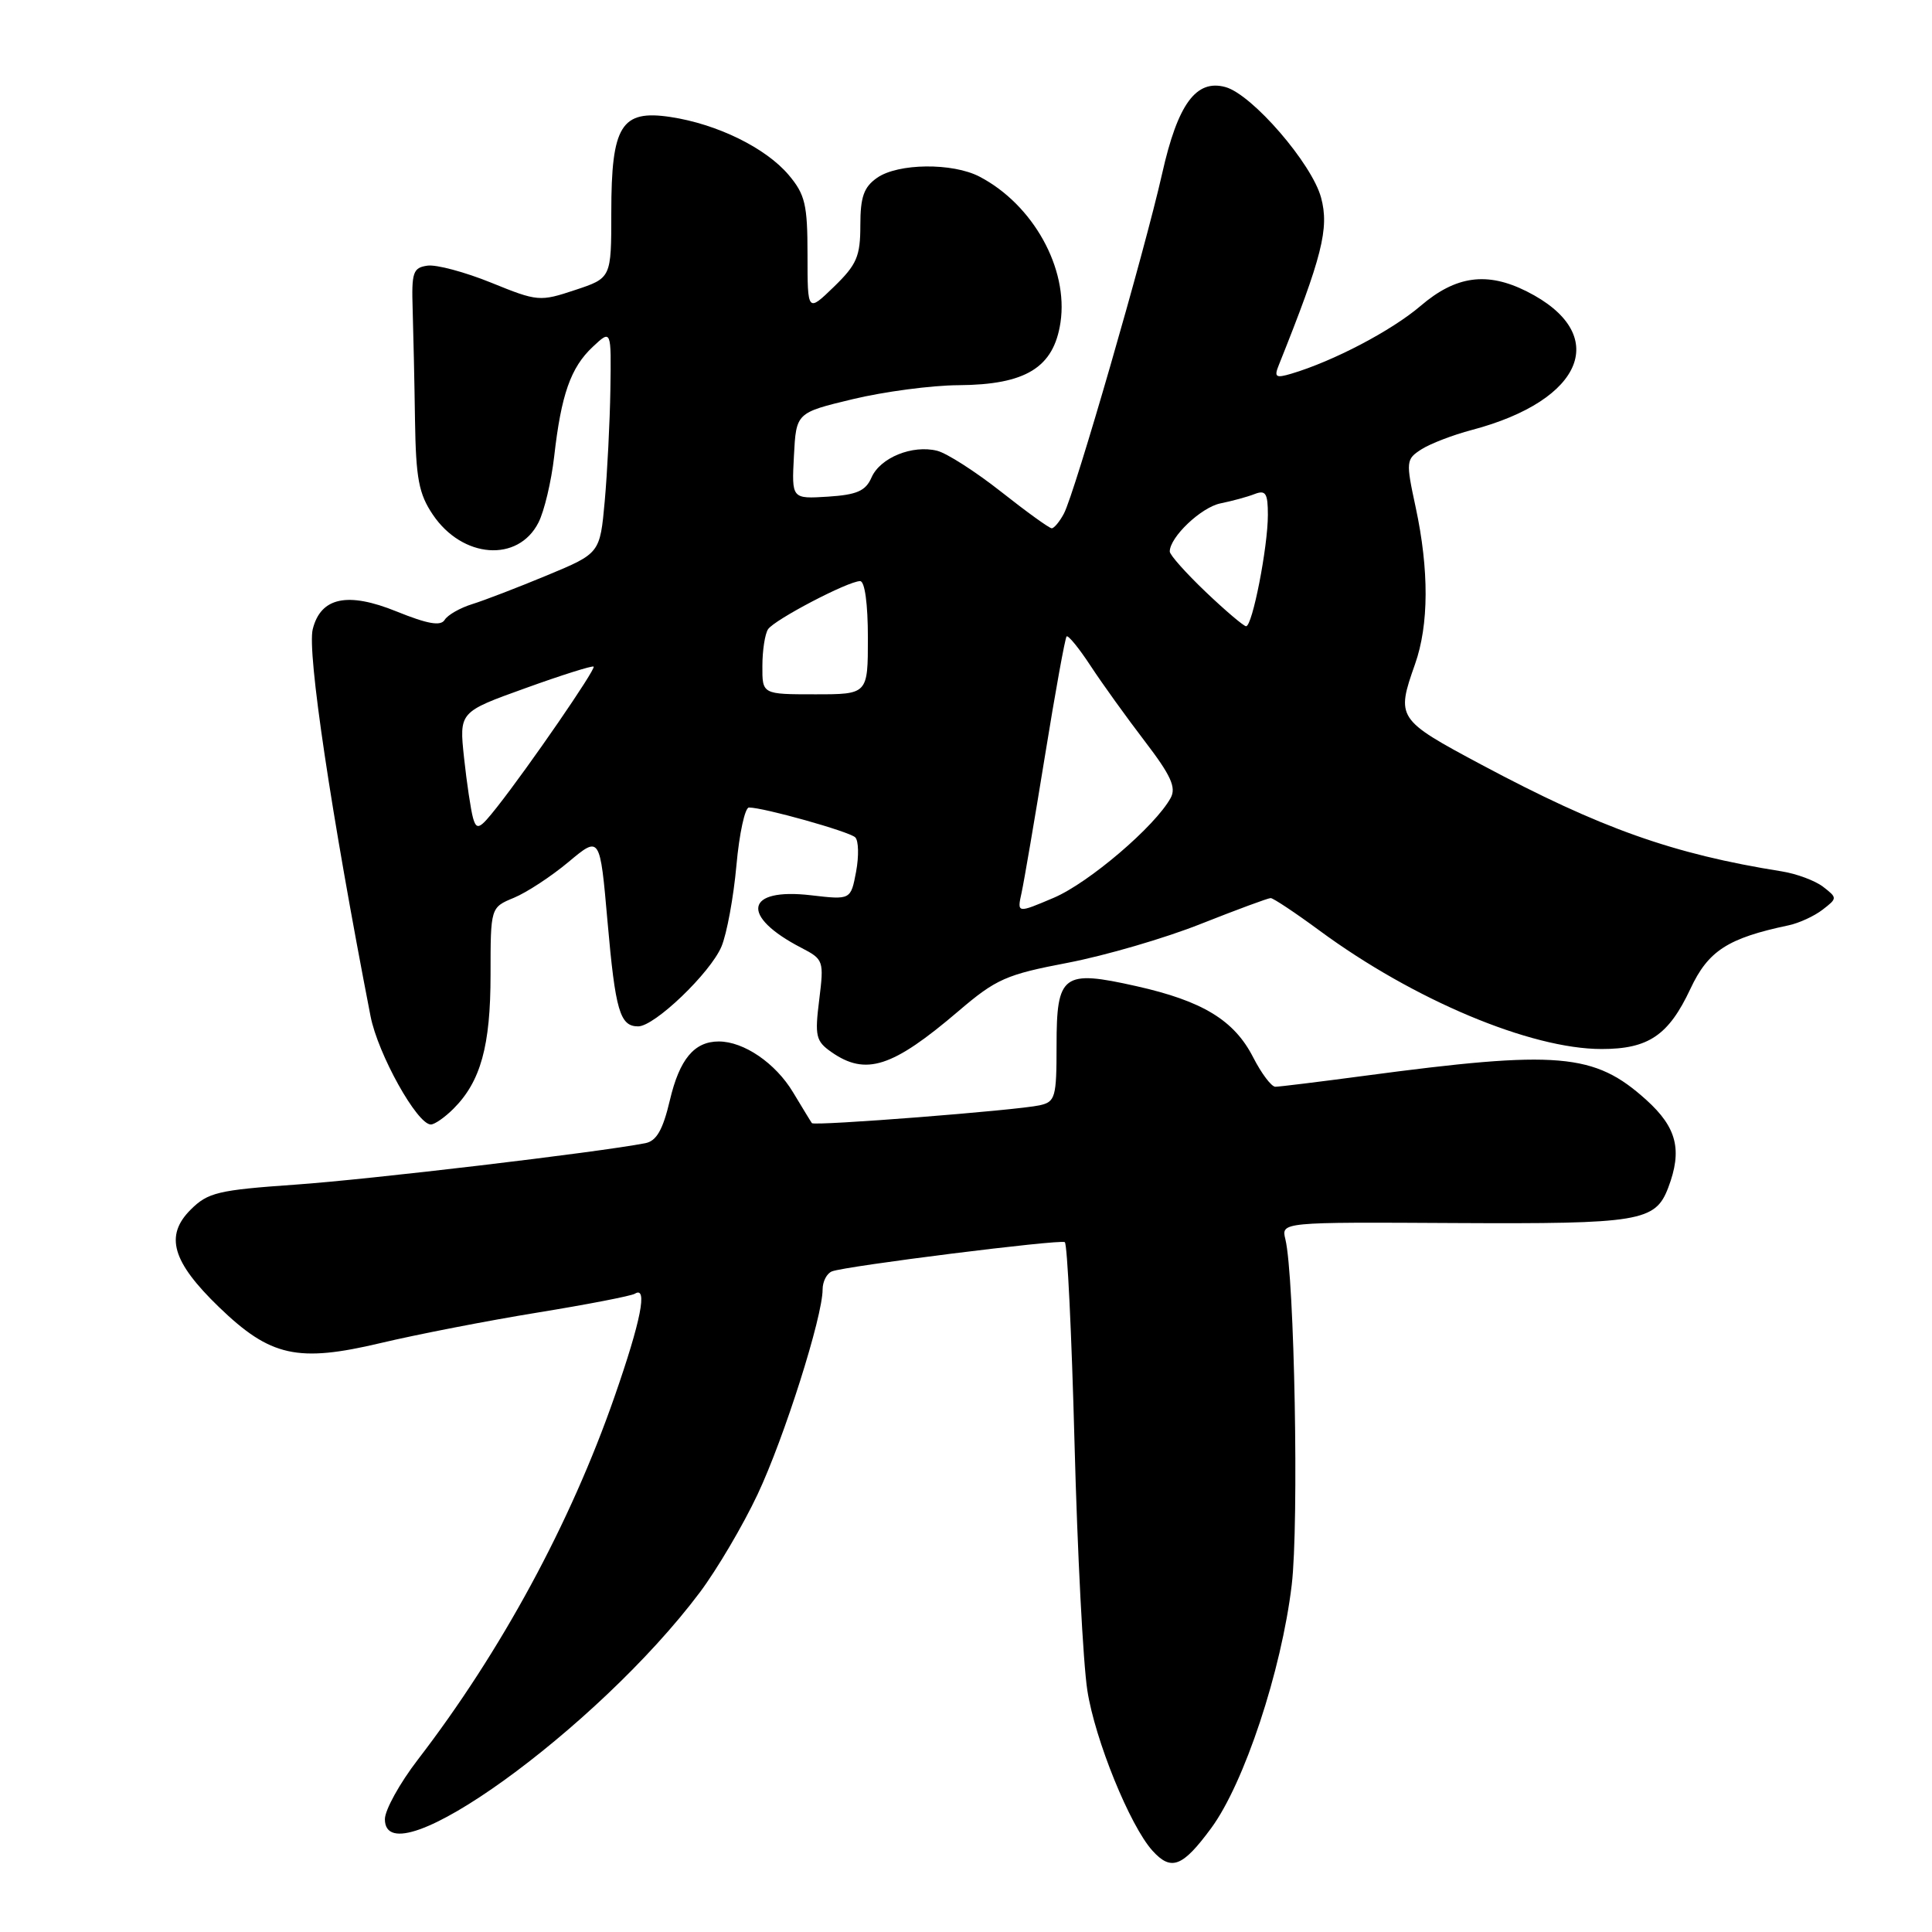 <?xml version="1.0" encoding="UTF-8" standalone="no"?>
<!DOCTYPE svg PUBLIC "-//W3C//DTD SVG 1.1//EN" "http://www.w3.org/Graphics/SVG/1.1/DTD/svg11.dtd" >
<svg xmlns="http://www.w3.org/2000/svg" xmlns:xlink="http://www.w3.org/1999/xlink" version="1.1" viewBox="0 0 256 256">
 <g >
 <path fill="currentColor"
d=" M 160.48 242.25 C 164.86 236.31 169.80 221.40 171.16 210.01 C 172.13 201.89 171.53 169.20 170.32 164.21 C 169.76 161.93 169.76 161.93 192.78 162.06 C 217.33 162.19 219.34 161.86 221.05 157.37 C 222.94 152.39 222.20 149.41 218.15 145.75 C 211.26 139.53 206.51 139.12 180.72 142.56 C 174.78 143.35 169.51 144.00 168.99 144.00 C 168.47 144.00 167.15 142.25 166.05 140.10 C 163.54 135.19 159.36 132.64 150.57 130.67 C 140.82 128.48 140.00 129.09 140.00 138.52 C 140.00 145.42 139.84 146.00 137.75 146.46 C 134.72 147.13 107.88 149.23 107.58 148.82 C 107.45 148.65 106.33 146.80 105.08 144.73 C 102.76 140.87 98.56 138.00 95.24 138.00 C 91.99 138.00 90.04 140.35 88.76 145.79 C 87.83 149.73 86.99 151.19 85.50 151.48 C 79.21 152.70 48.83 156.30 39.14 156.97 C 28.88 157.69 27.54 158.01 25.26 160.29 C 21.80 163.74 22.81 167.20 29.02 173.20 C 35.83 179.77 39.43 180.57 50.44 177.96 C 55.20 176.83 64.53 175.01 71.18 173.93 C 77.82 172.85 83.65 171.72 84.13 171.42 C 85.85 170.35 84.94 174.99 81.43 185.06 C 75.59 201.85 66.38 218.84 55.36 233.17 C 52.96 236.29 51.00 239.84 51.00 241.05 C 51.00 249.35 79.18 229.05 92.73 211.00 C 95.00 207.97 98.45 202.12 100.39 198.00 C 103.92 190.51 109.00 174.48 109.00 170.86 C 109.00 169.80 109.56 168.72 110.25 168.46 C 112.10 167.75 140.40 164.20 141.09 164.59 C 141.42 164.77 142.00 176.75 142.38 191.21 C 142.76 205.67 143.52 220.43 144.08 224.00 C 145.09 230.53 149.73 241.94 152.71 245.23 C 155.19 247.97 156.69 247.39 160.48 242.25 Z  M 60.09 146.91 C 63.70 143.30 65.00 138.59 65.00 129.15 C 65.00 120.24 65.00 120.24 68.10 118.96 C 69.81 118.25 73.07 116.11 75.35 114.20 C 79.50 110.73 79.50 110.73 80.50 122.11 C 81.54 133.94 82.14 136.00 84.56 136.00 C 86.74 136.00 94.13 128.91 95.60 125.42 C 96.31 123.72 97.20 118.89 97.58 114.67 C 97.96 110.45 98.71 107.00 99.24 107.00 C 101.19 107.00 112.52 110.18 113.32 110.95 C 113.77 111.38 113.82 113.43 113.44 115.49 C 112.73 119.24 112.73 119.24 107.48 118.63 C 98.72 117.60 98.03 121.38 106.20 125.60 C 109.13 127.12 109.19 127.31 108.55 132.48 C 107.95 137.28 108.10 137.96 110.16 139.40 C 114.72 142.59 118.25 141.45 127.00 133.98 C 132.00 129.71 133.32 129.13 141.50 127.57 C 146.45 126.62 154.38 124.31 159.12 122.42 C 163.87 120.54 168.03 119.00 168.37 119.00 C 168.71 119.00 171.63 120.94 174.86 123.32 C 187.33 132.50 202.82 139.00 212.22 139.00 C 218.43 139.00 221.10 137.19 223.99 131.02 C 226.35 125.98 228.94 124.31 237.00 122.61 C 238.38 122.32 240.40 121.39 241.50 120.54 C 243.47 119.02 243.47 118.98 241.58 117.51 C 240.52 116.69 238.04 115.77 236.08 115.46 C 221.65 113.16 212.12 109.77 196.29 101.32 C 185.10 95.34 184.98 95.15 187.50 88.00 C 189.34 82.79 189.37 75.53 187.58 67.20 C 186.27 61.12 186.30 60.85 188.36 59.53 C 189.54 58.78 192.53 57.63 195.00 56.98 C 209.97 53.03 213.47 44.22 202.30 38.61 C 197.04 35.97 192.91 36.53 188.24 40.53 C 184.39 43.82 176.68 47.86 171.10 49.52 C 169.04 50.13 168.80 49.97 169.45 48.37 C 175.19 34.03 176.15 30.26 175.05 26.19 C 173.84 21.68 165.93 12.53 162.39 11.54 C 158.49 10.46 156.06 13.78 153.99 23.00 C 151.67 33.30 142.41 65.37 140.97 68.06 C 140.40 69.13 139.67 70.00 139.36 70.00 C 139.04 70.00 136.02 67.82 132.64 65.15 C 129.26 62.49 125.46 60.05 124.18 59.73 C 120.90 58.91 116.63 60.64 115.48 63.27 C 114.70 65.06 113.54 65.56 109.70 65.81 C 104.90 66.11 104.90 66.11 105.20 60.40 C 105.50 54.69 105.50 54.69 113.00 52.89 C 117.12 51.90 123.42 51.06 127.00 51.04 C 135.93 50.98 139.62 48.71 140.52 42.73 C 141.59 35.58 136.90 27.12 129.80 23.41 C 126.22 21.54 118.99 21.62 116.22 23.56 C 114.46 24.79 114.00 26.09 114.00 29.86 C 114.00 33.97 113.53 35.06 110.50 38.00 C 107.00 41.39 107.00 41.39 107.00 33.77 C 107.00 27.11 106.69 25.78 104.51 23.19 C 101.48 19.60 95.02 16.43 88.83 15.50 C 82.31 14.52 81.00 16.63 81.00 28.14 C 81.00 36.84 81.00 36.84 76.20 38.43 C 71.54 39.98 71.24 39.96 65.09 37.46 C 61.61 36.05 57.81 35.03 56.64 35.20 C 54.72 35.47 54.52 36.08 54.68 41.00 C 54.77 44.02 54.92 50.64 54.99 55.70 C 55.11 63.40 55.49 65.43 57.35 68.19 C 61.27 74.01 68.65 74.56 71.35 69.24 C 72.12 67.73 73.05 63.80 73.43 60.50 C 74.36 52.29 75.62 48.70 78.53 45.97 C 81.00 43.65 81.00 43.65 80.88 51.58 C 80.81 55.93 80.47 62.61 80.13 66.41 C 79.50 73.32 79.50 73.32 72.50 76.23 C 68.65 77.83 64.18 79.55 62.57 80.05 C 60.96 80.55 59.31 81.49 58.92 82.14 C 58.39 82.99 56.67 82.69 52.54 81.02 C 46.06 78.39 42.50 79.14 41.44 83.37 C 40.68 86.40 43.86 107.70 49.10 134.66 C 50.08 139.67 55.27 149.00 57.09 149.00 C 57.59 149.00 58.94 148.06 60.09 146.91 Z  M 135.37 118.27 C 135.70 116.74 137.10 108.57 138.47 100.11 C 139.84 91.64 141.13 84.54 141.33 84.33 C 141.54 84.13 142.97 85.88 144.51 88.23 C 146.05 90.58 149.29 95.08 151.70 98.23 C 155.15 102.74 155.88 104.34 155.12 105.73 C 153.07 109.48 144.28 116.98 139.63 118.96 C 134.76 121.03 134.76 121.03 135.37 118.27 Z  M 62.68 108.39 C 62.39 107.35 61.85 103.77 61.49 100.42 C 60.84 94.34 60.84 94.34 69.61 91.19 C 74.42 89.45 78.50 88.17 78.66 88.33 C 78.98 88.65 70.11 101.54 65.86 106.94 C 63.54 109.88 63.16 110.06 62.68 108.39 Z  M 101.02 88.25 C 101.02 86.19 101.36 84.00 101.77 83.38 C 102.60 82.12 112.38 77.00 113.97 77.00 C 114.59 77.00 115.00 80.01 115.00 84.50 C 115.00 92.00 115.00 92.00 108.00 92.00 C 101.00 92.00 101.00 92.00 101.02 88.25 Z  M 159.75 78.42 C 157.14 75.93 155.00 73.53 155.00 73.08 C 155.00 71.17 159.16 67.22 161.72 66.70 C 163.25 66.39 165.29 65.84 166.25 65.46 C 167.71 64.90 168.00 65.36 168.00 68.23 C 168.00 72.50 165.94 83.01 165.11 82.98 C 164.78 82.96 162.36 80.91 159.75 78.42 Z "/>
</g>
</svg>
